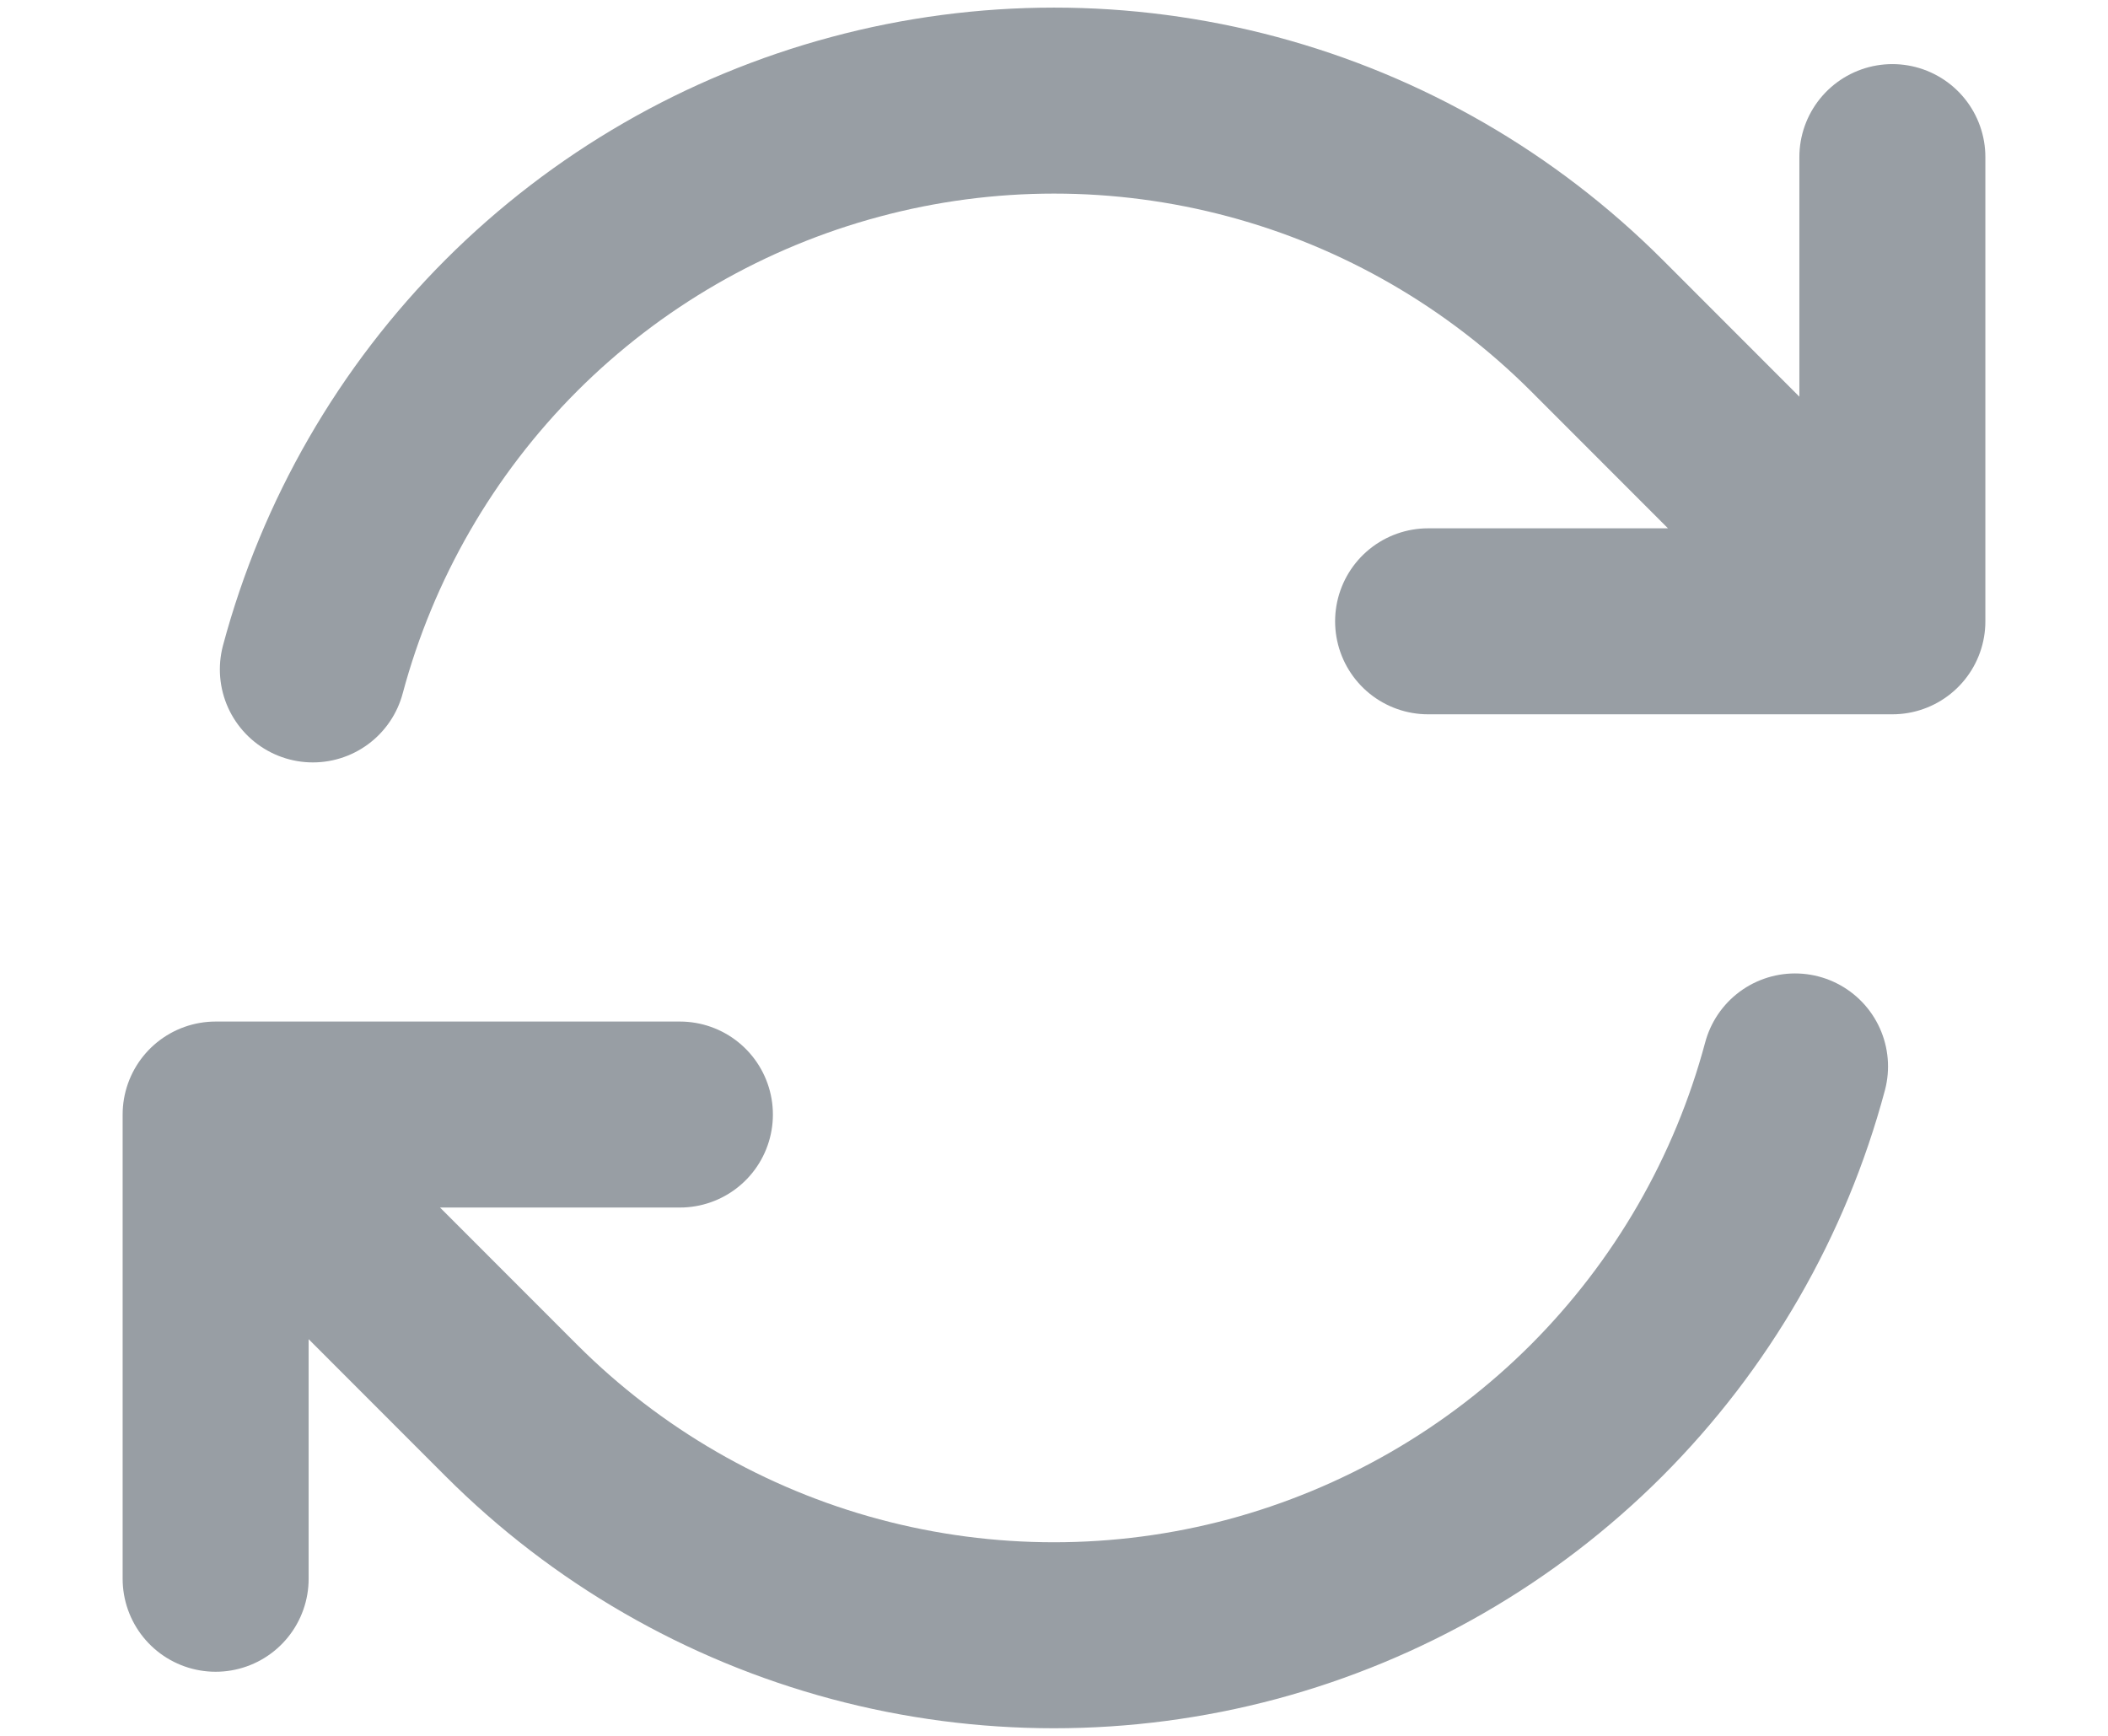 <svg
width="17"
height="14"
viewBox="0 0 17 14"
fill="none"
xmlns="http://www.w3.org/2000/svg"
>
<path
  d="M11.517 5.011H15.261L12.876 2.624C12.107 1.856 11.151 1.303 10.101 1.022C9.052 0.741 7.947 0.741 6.898 1.023C5.849 1.304 4.892 1.856 4.124 2.624C3.356 3.393 2.804 4.35 2.523 5.399M1.739 12.733V8.989M1.739 8.989H5.483M1.739 8.989L4.124 11.376C4.892 12.144 5.849 12.697 6.898 12.978C7.947 13.259 9.052 13.259 10.101 12.978C11.15 12.696 12.107 12.144 12.875 11.376C13.643 10.607 14.195 9.651 14.476 8.601M15.261 1.267V5.01"
  stroke="#989EA4"
  stroke-width="1.5"
  stroke-linecap="round"
  stroke-linejoin="round"
/>
</svg>